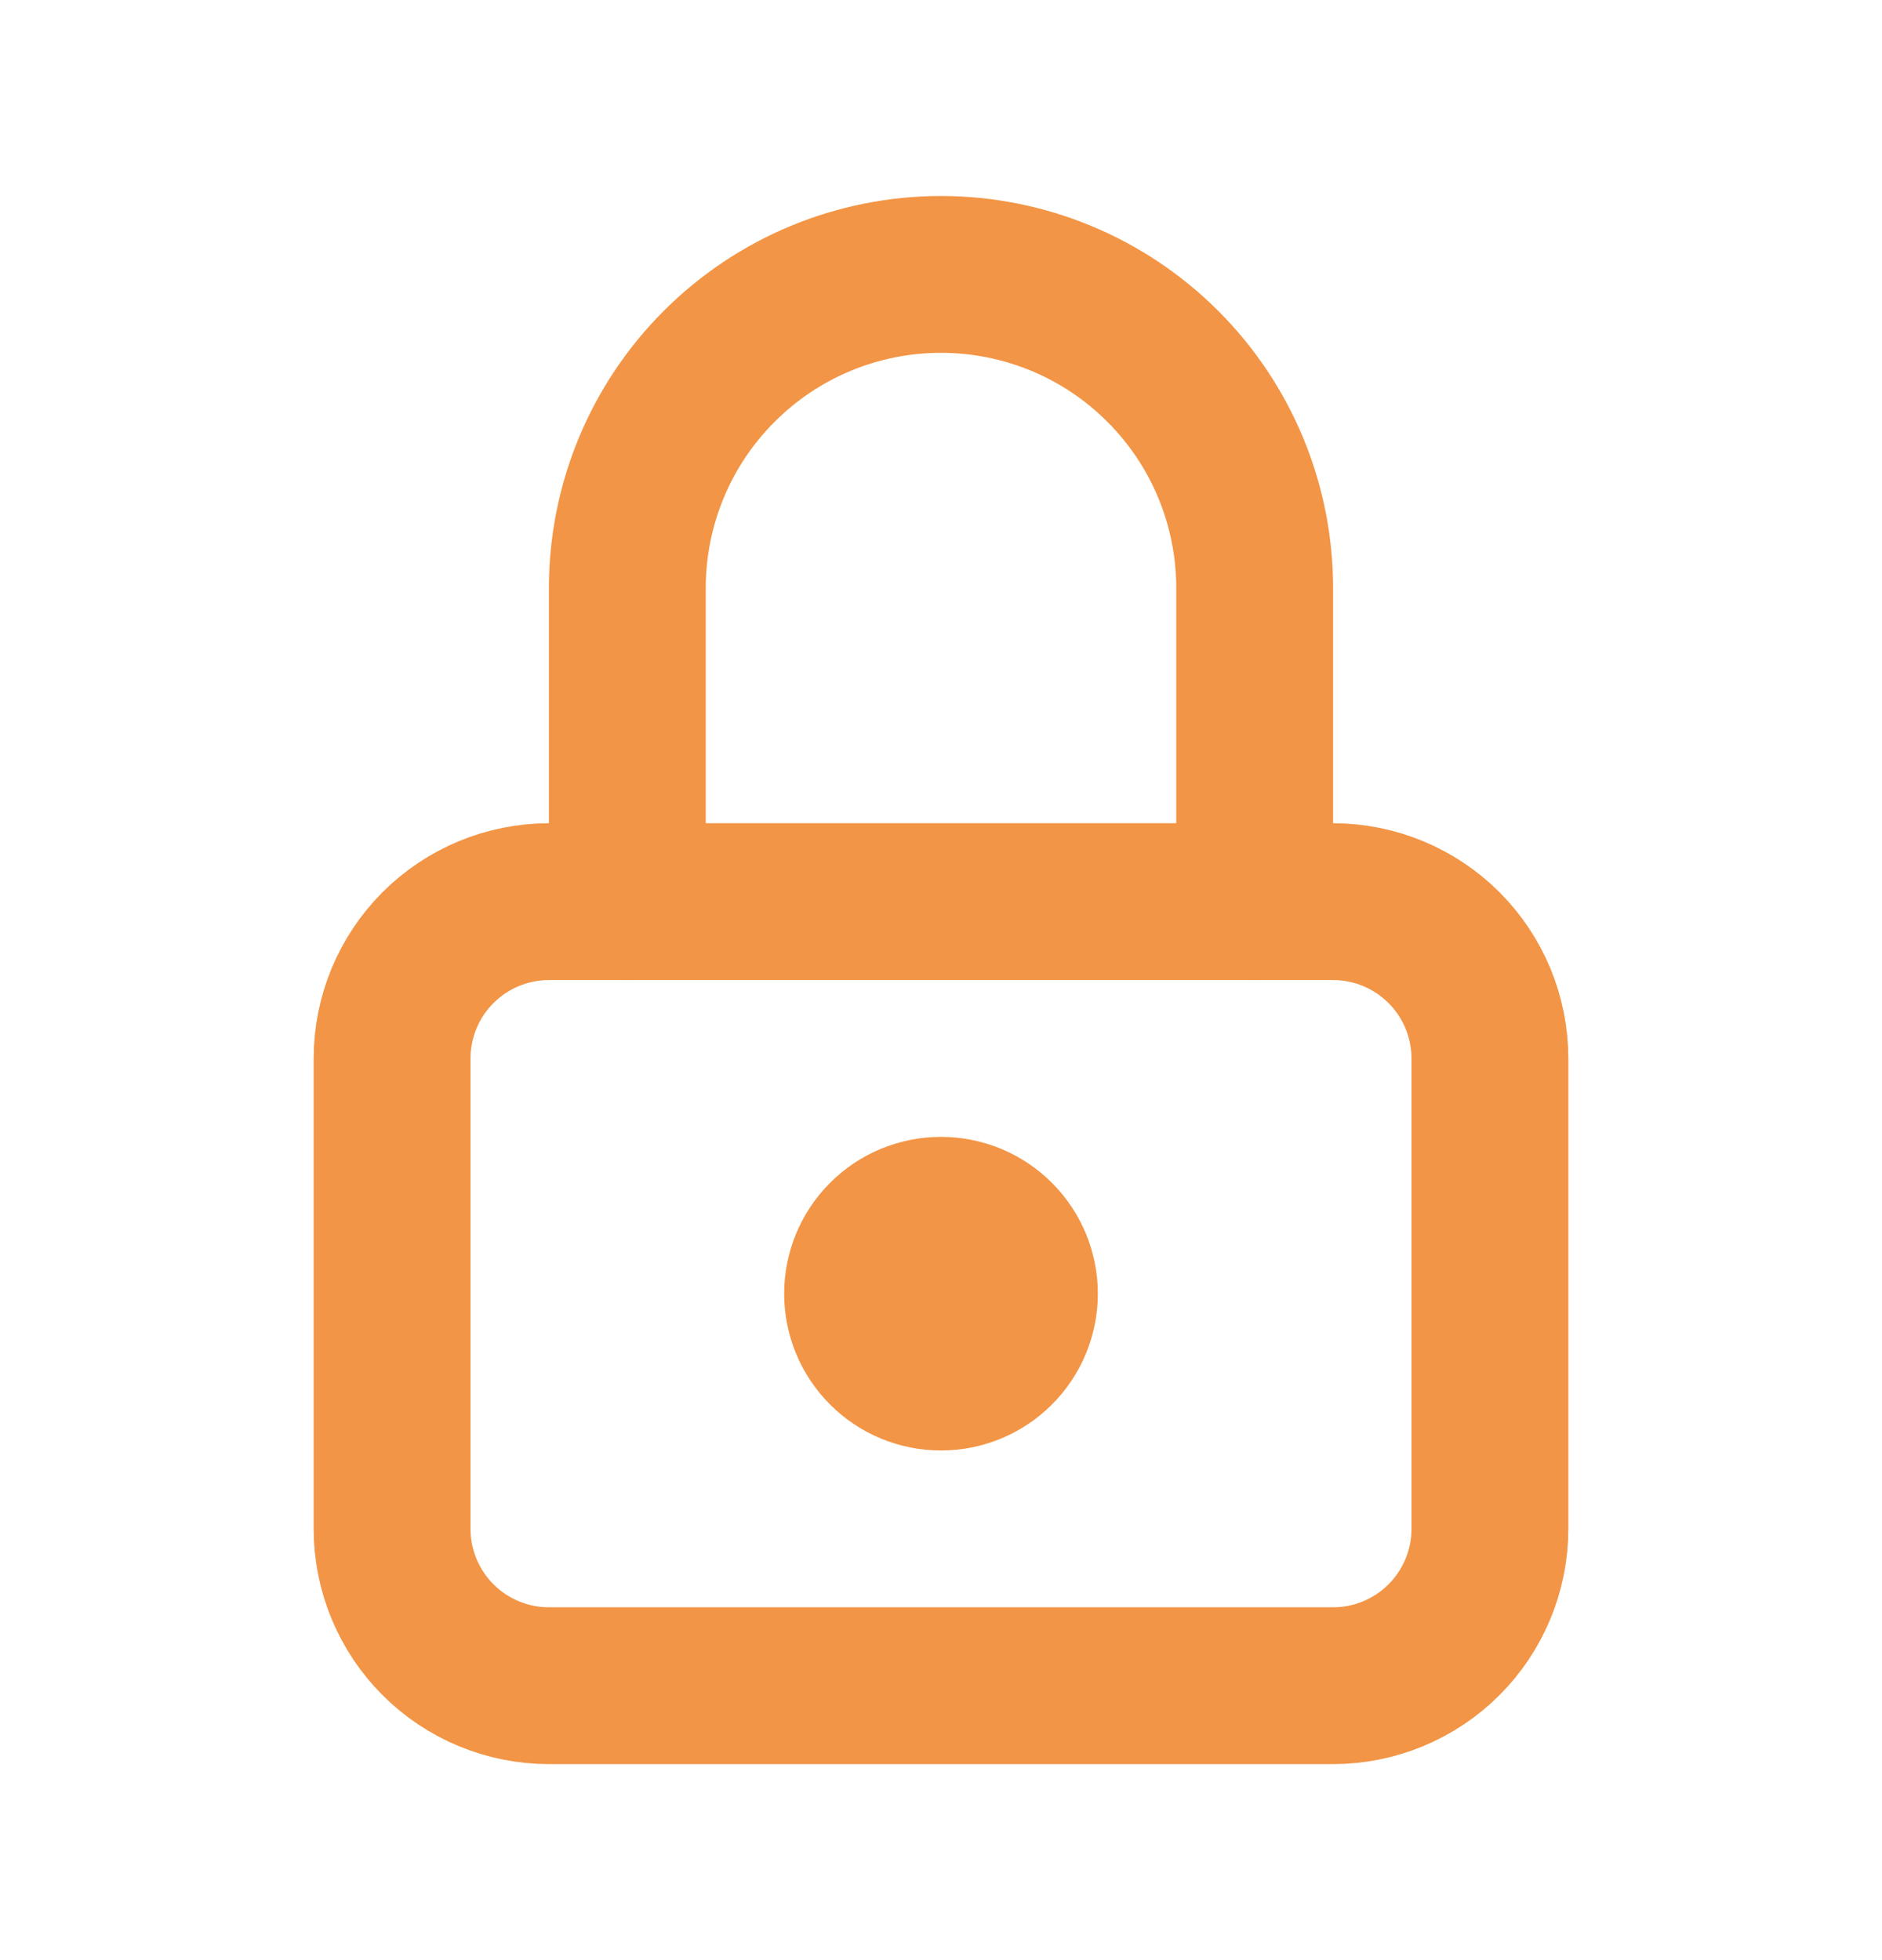 <svg
width="24"
height="25"
viewBox="0 0 24 25"
fill="none"
xmlns="http://www.w3.org/2000/svg"
>
<path
d="M11 16.5C11 16.765 11.105 17.02 11.293 17.207C11.48 17.395 11.735 17.5 12 17.5C12.265 17.5 12.52 17.395 12.707 17.207C12.895 17.02 13 16.765 13 16.5C13 16.235 12.895 15.98 12.707 15.793C12.52 15.605 12.265 15.5 12 15.5C11.735 15.5 11.48 15.605 11.293 15.793C11.105 15.98 11 16.235 11 16.5Z"
stroke="#F29546"
stroke-width="2"
stroke-linecap="round"
stroke-linejoin="round"
/>
<path
d="M5 13.5C5 12.97 5.211 12.461 5.586 12.086C5.961 11.711 6.47 11.5 7 11.5H17C17.53 11.5 18.039 11.711 18.414 12.086C18.789 12.461 19 12.97 19 13.5V19.5C19 20.03 18.789 20.539 18.414 20.914C18.039 21.289 17.53 21.5 17 21.5H7C6.47 21.5 5.961 21.289 5.586 20.914C5.211 20.539 5 20.03 5 19.5V13.5Z"
stroke="#F29546"
stroke-width="2"
stroke-linecap="round"
stroke-linejoin="round"
/>
<path
d="M8 11.5V7.5C8 6.439 8.421 5.422 9.172 4.672C9.922 3.921 10.939 3.5 12 3.5C13.061 3.5 14.078 3.921 14.828 4.672C15.579 5.422 16 6.439 16 7.5V11.5"
stroke="#F29546"
stroke-width="2"
stroke-linecap="round"
stroke-linejoin="round"
/>
</svg>